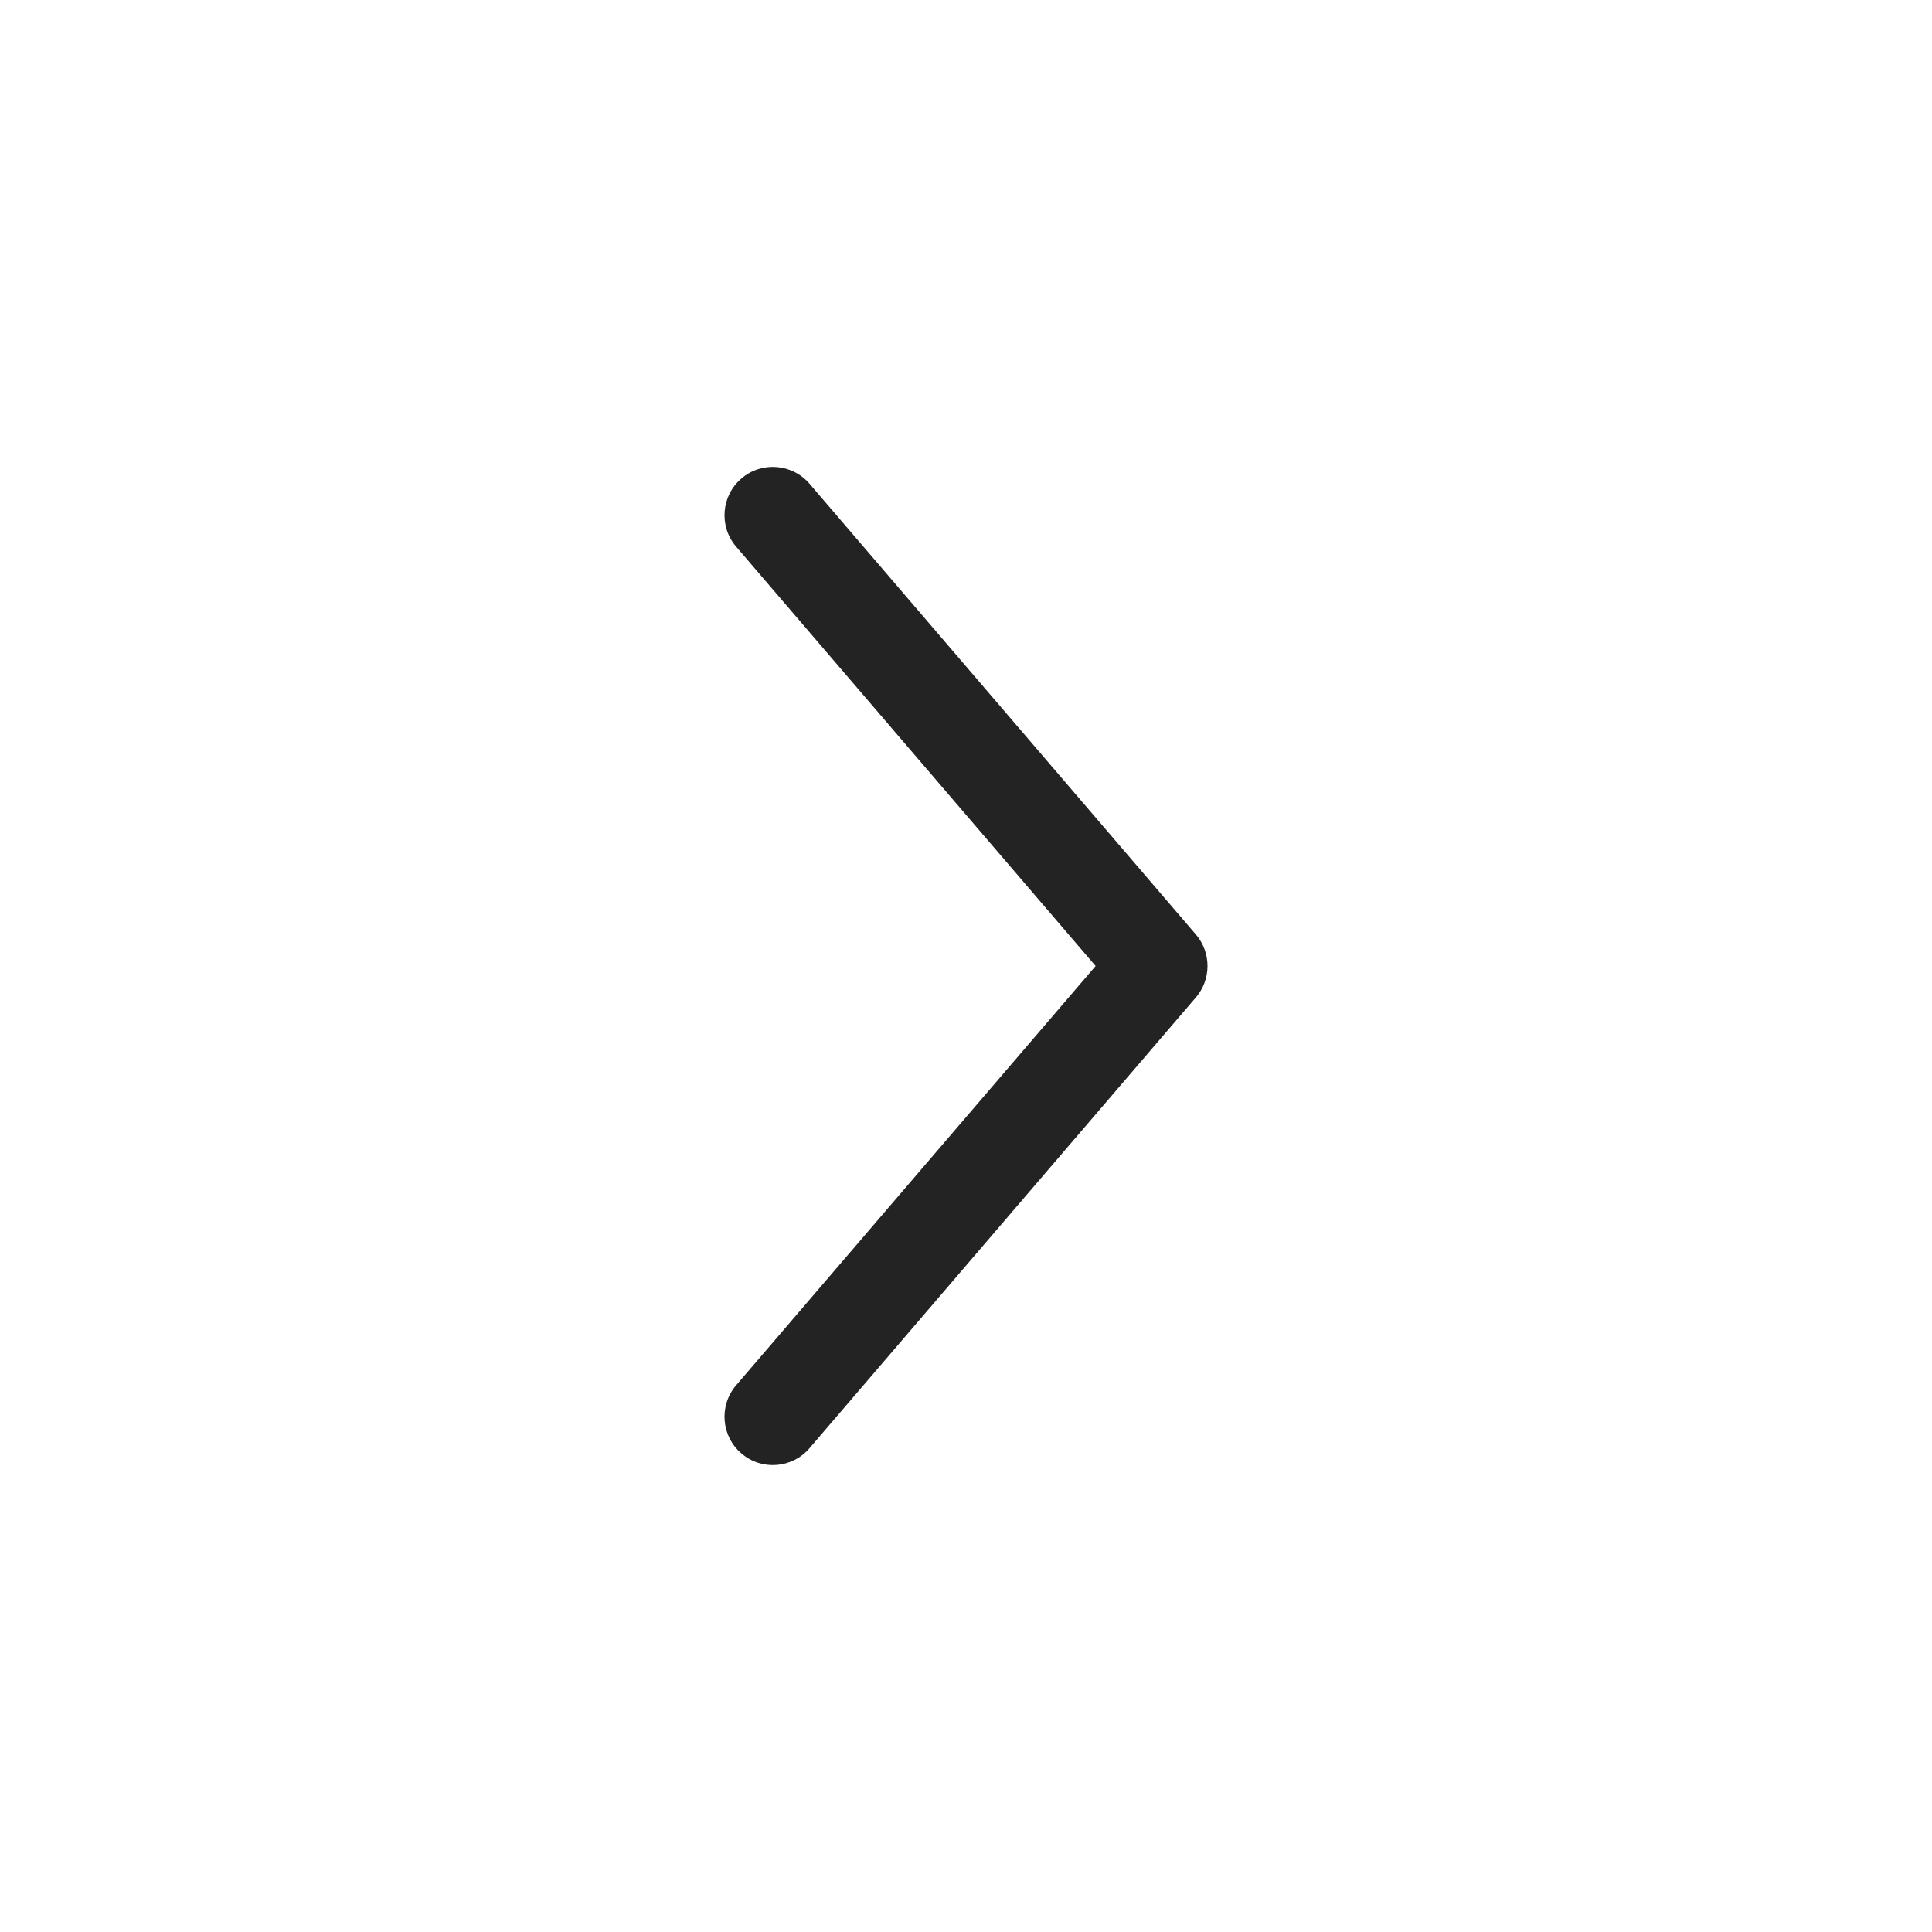<svg width="24" height="24" viewBox="0 0 24 24" fill="none" xmlns="http://www.w3.org/2000/svg">
<path fill-rule="evenodd" clip-rule="evenodd" d="M9.21 5.944C9.461 5.729 9.84 5.758 10.056 6.009L14.856 11.609C15.048 11.834 15.048 12.166 14.856 12.39L10.056 17.99C9.84 18.242 9.461 18.271 9.21 18.055C8.958 17.84 8.929 17.461 9.144 17.209L13.61 12L9.144 6.79C8.929 6.539 8.958 6.16 9.21 5.944Z" fill="#232323"/>
</svg>
